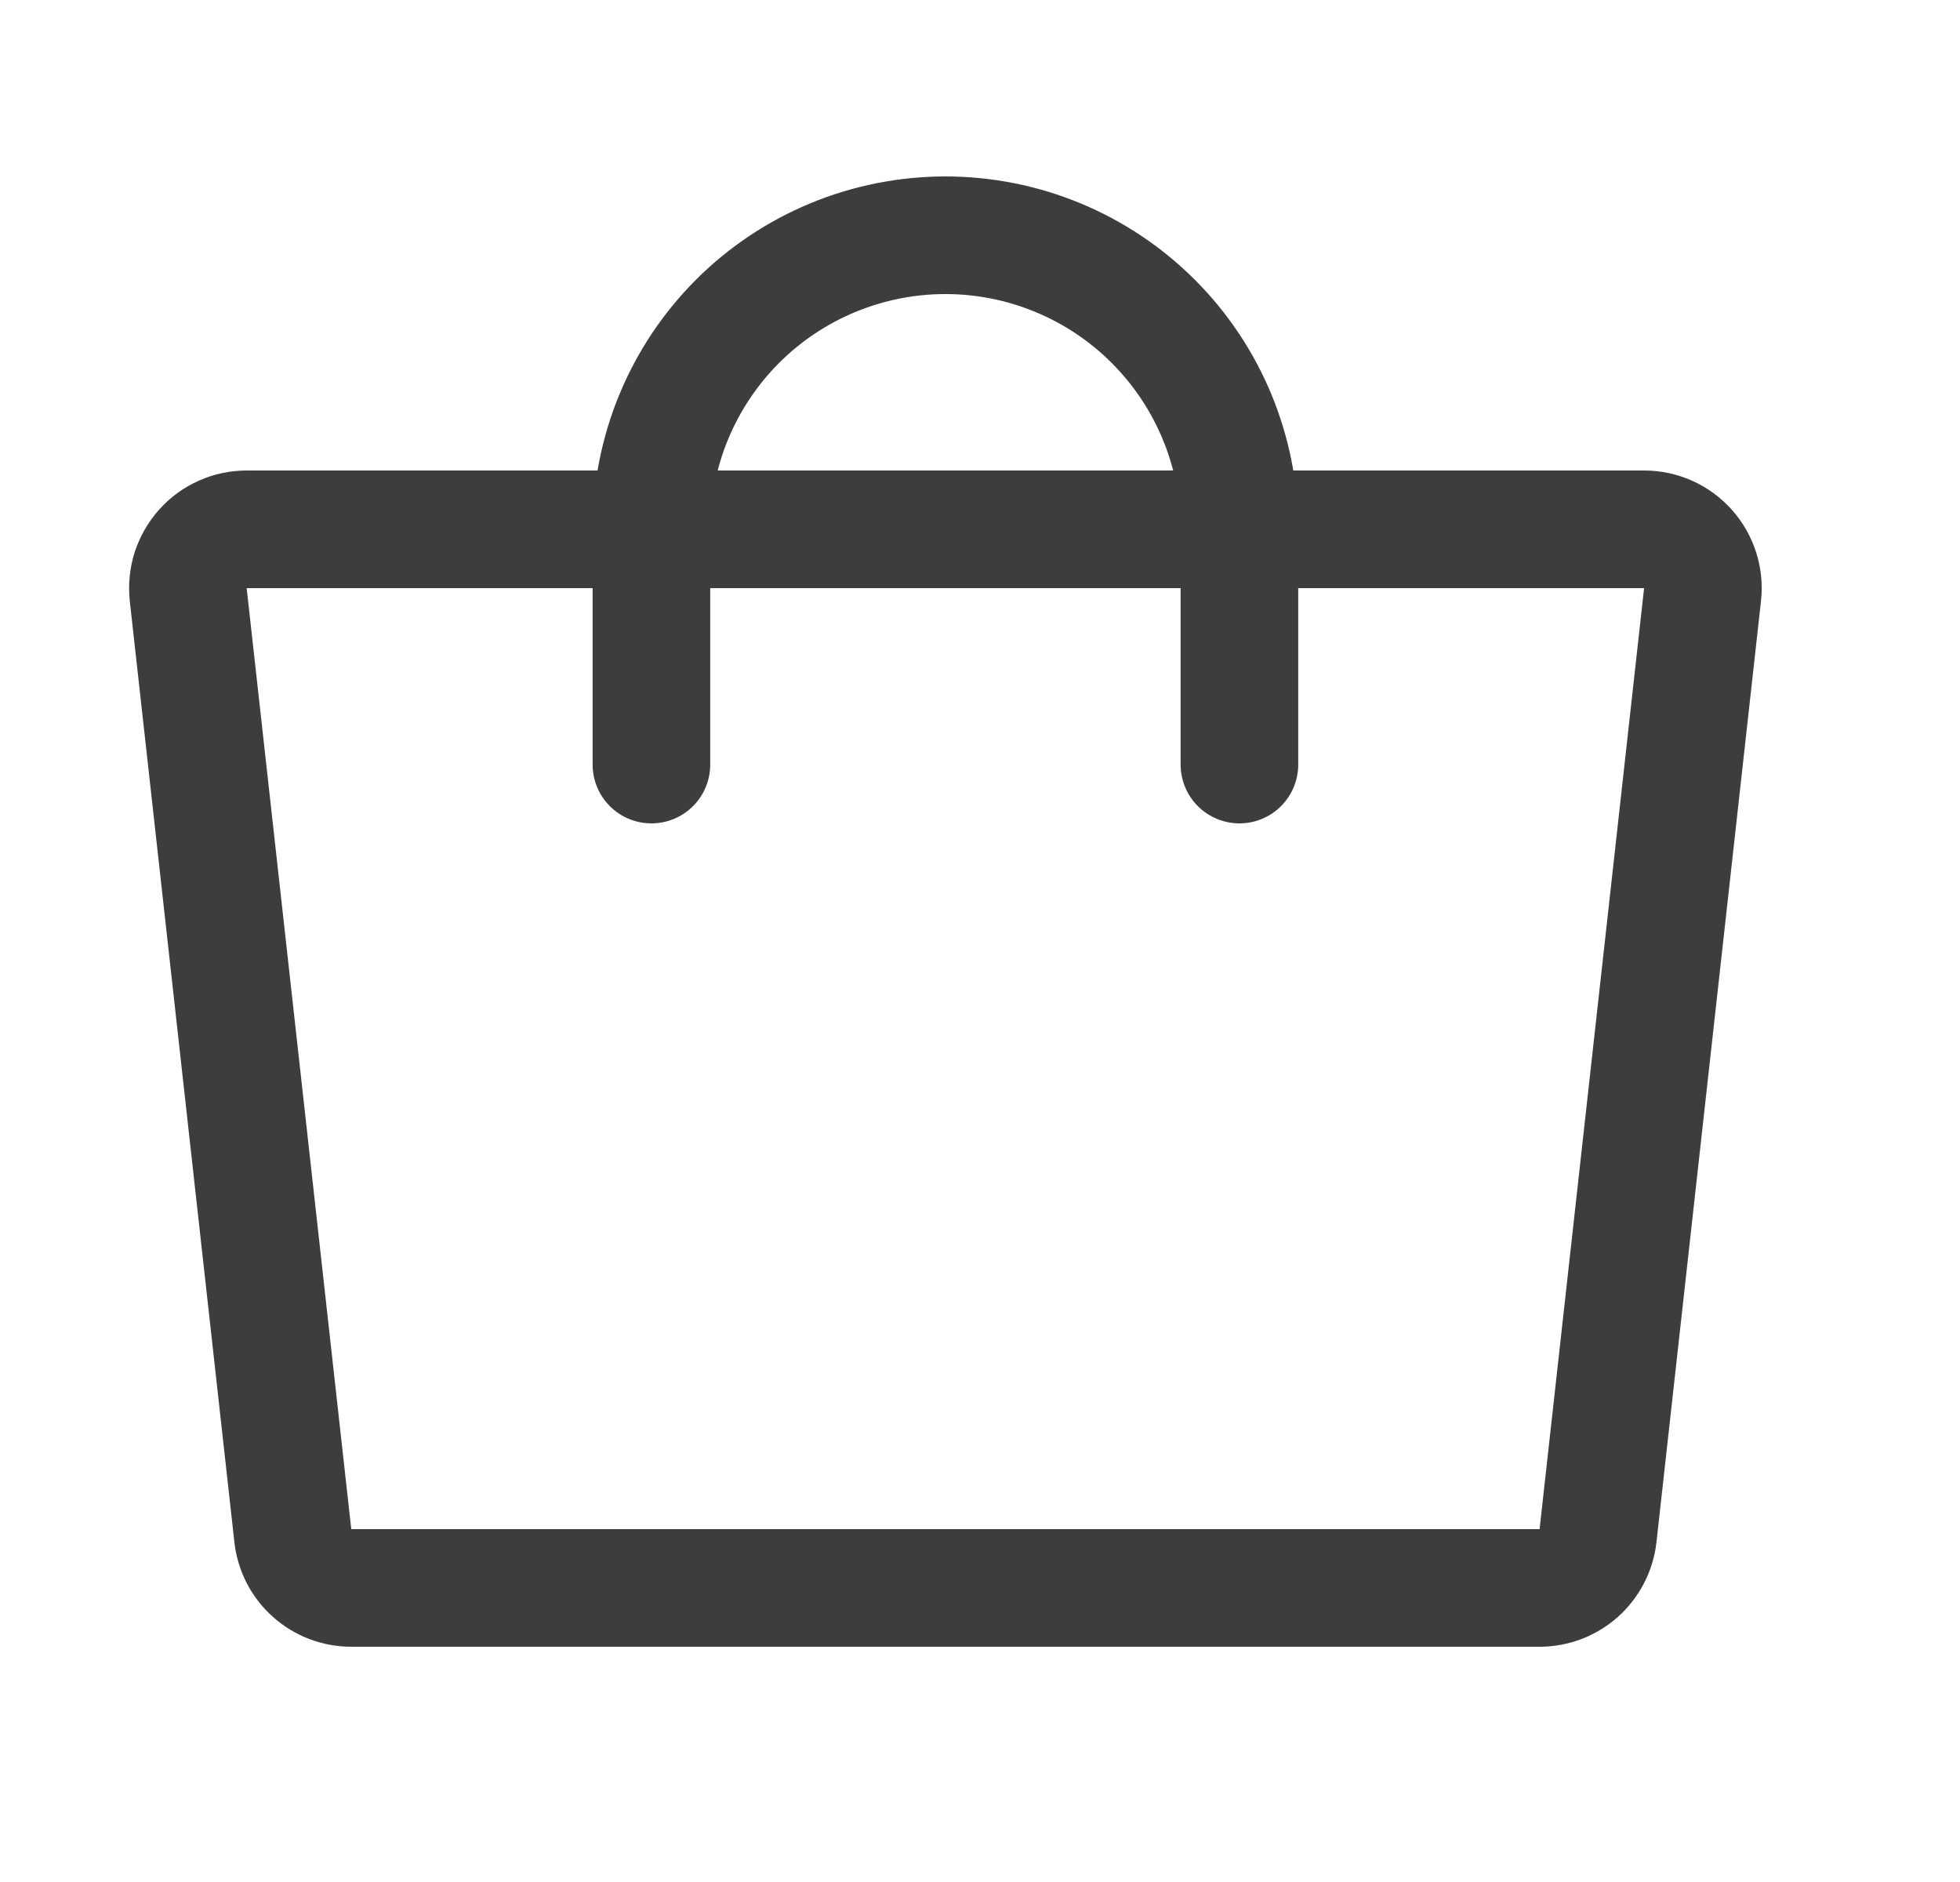<svg width="25" height="24" viewBox="0 0 25 24" fill="none" xmlns="http://www.w3.org/2000/svg">
<path d="M8.309 9.75V6.75C8.309 5.755 8.704 4.802 9.407 4.098C10.11 3.395 11.064 3 12.059 3C13.053 3 14.007 3.395 14.71 4.098C15.414 4.802 15.809 5.755 15.809 6.75V9.75M19.637 20.25H4.48C4.296 20.25 4.117 20.182 3.98 20.059C3.842 19.936 3.755 19.766 3.735 19.583L2.401 7.583C2.39 7.478 2.4 7.372 2.432 7.271C2.465 7.171 2.518 7.078 2.588 7C2.658 6.921 2.744 6.858 2.841 6.815C2.937 6.772 3.041 6.75 3.147 6.75H20.971C21.076 6.75 21.181 6.772 21.277 6.815C21.373 6.858 21.459 6.921 21.53 7C21.6 7.078 21.653 7.171 21.685 7.271C21.717 7.372 21.728 7.478 21.716 7.583L20.383 19.583C20.363 19.766 20.275 19.936 20.138 20.059C20 20.182 19.822 20.25 19.637 20.25Z" stroke="#3D3D3D" stroke-width="1.5" stroke-linecap="round" stroke-linejoin="round"/>
</svg>
